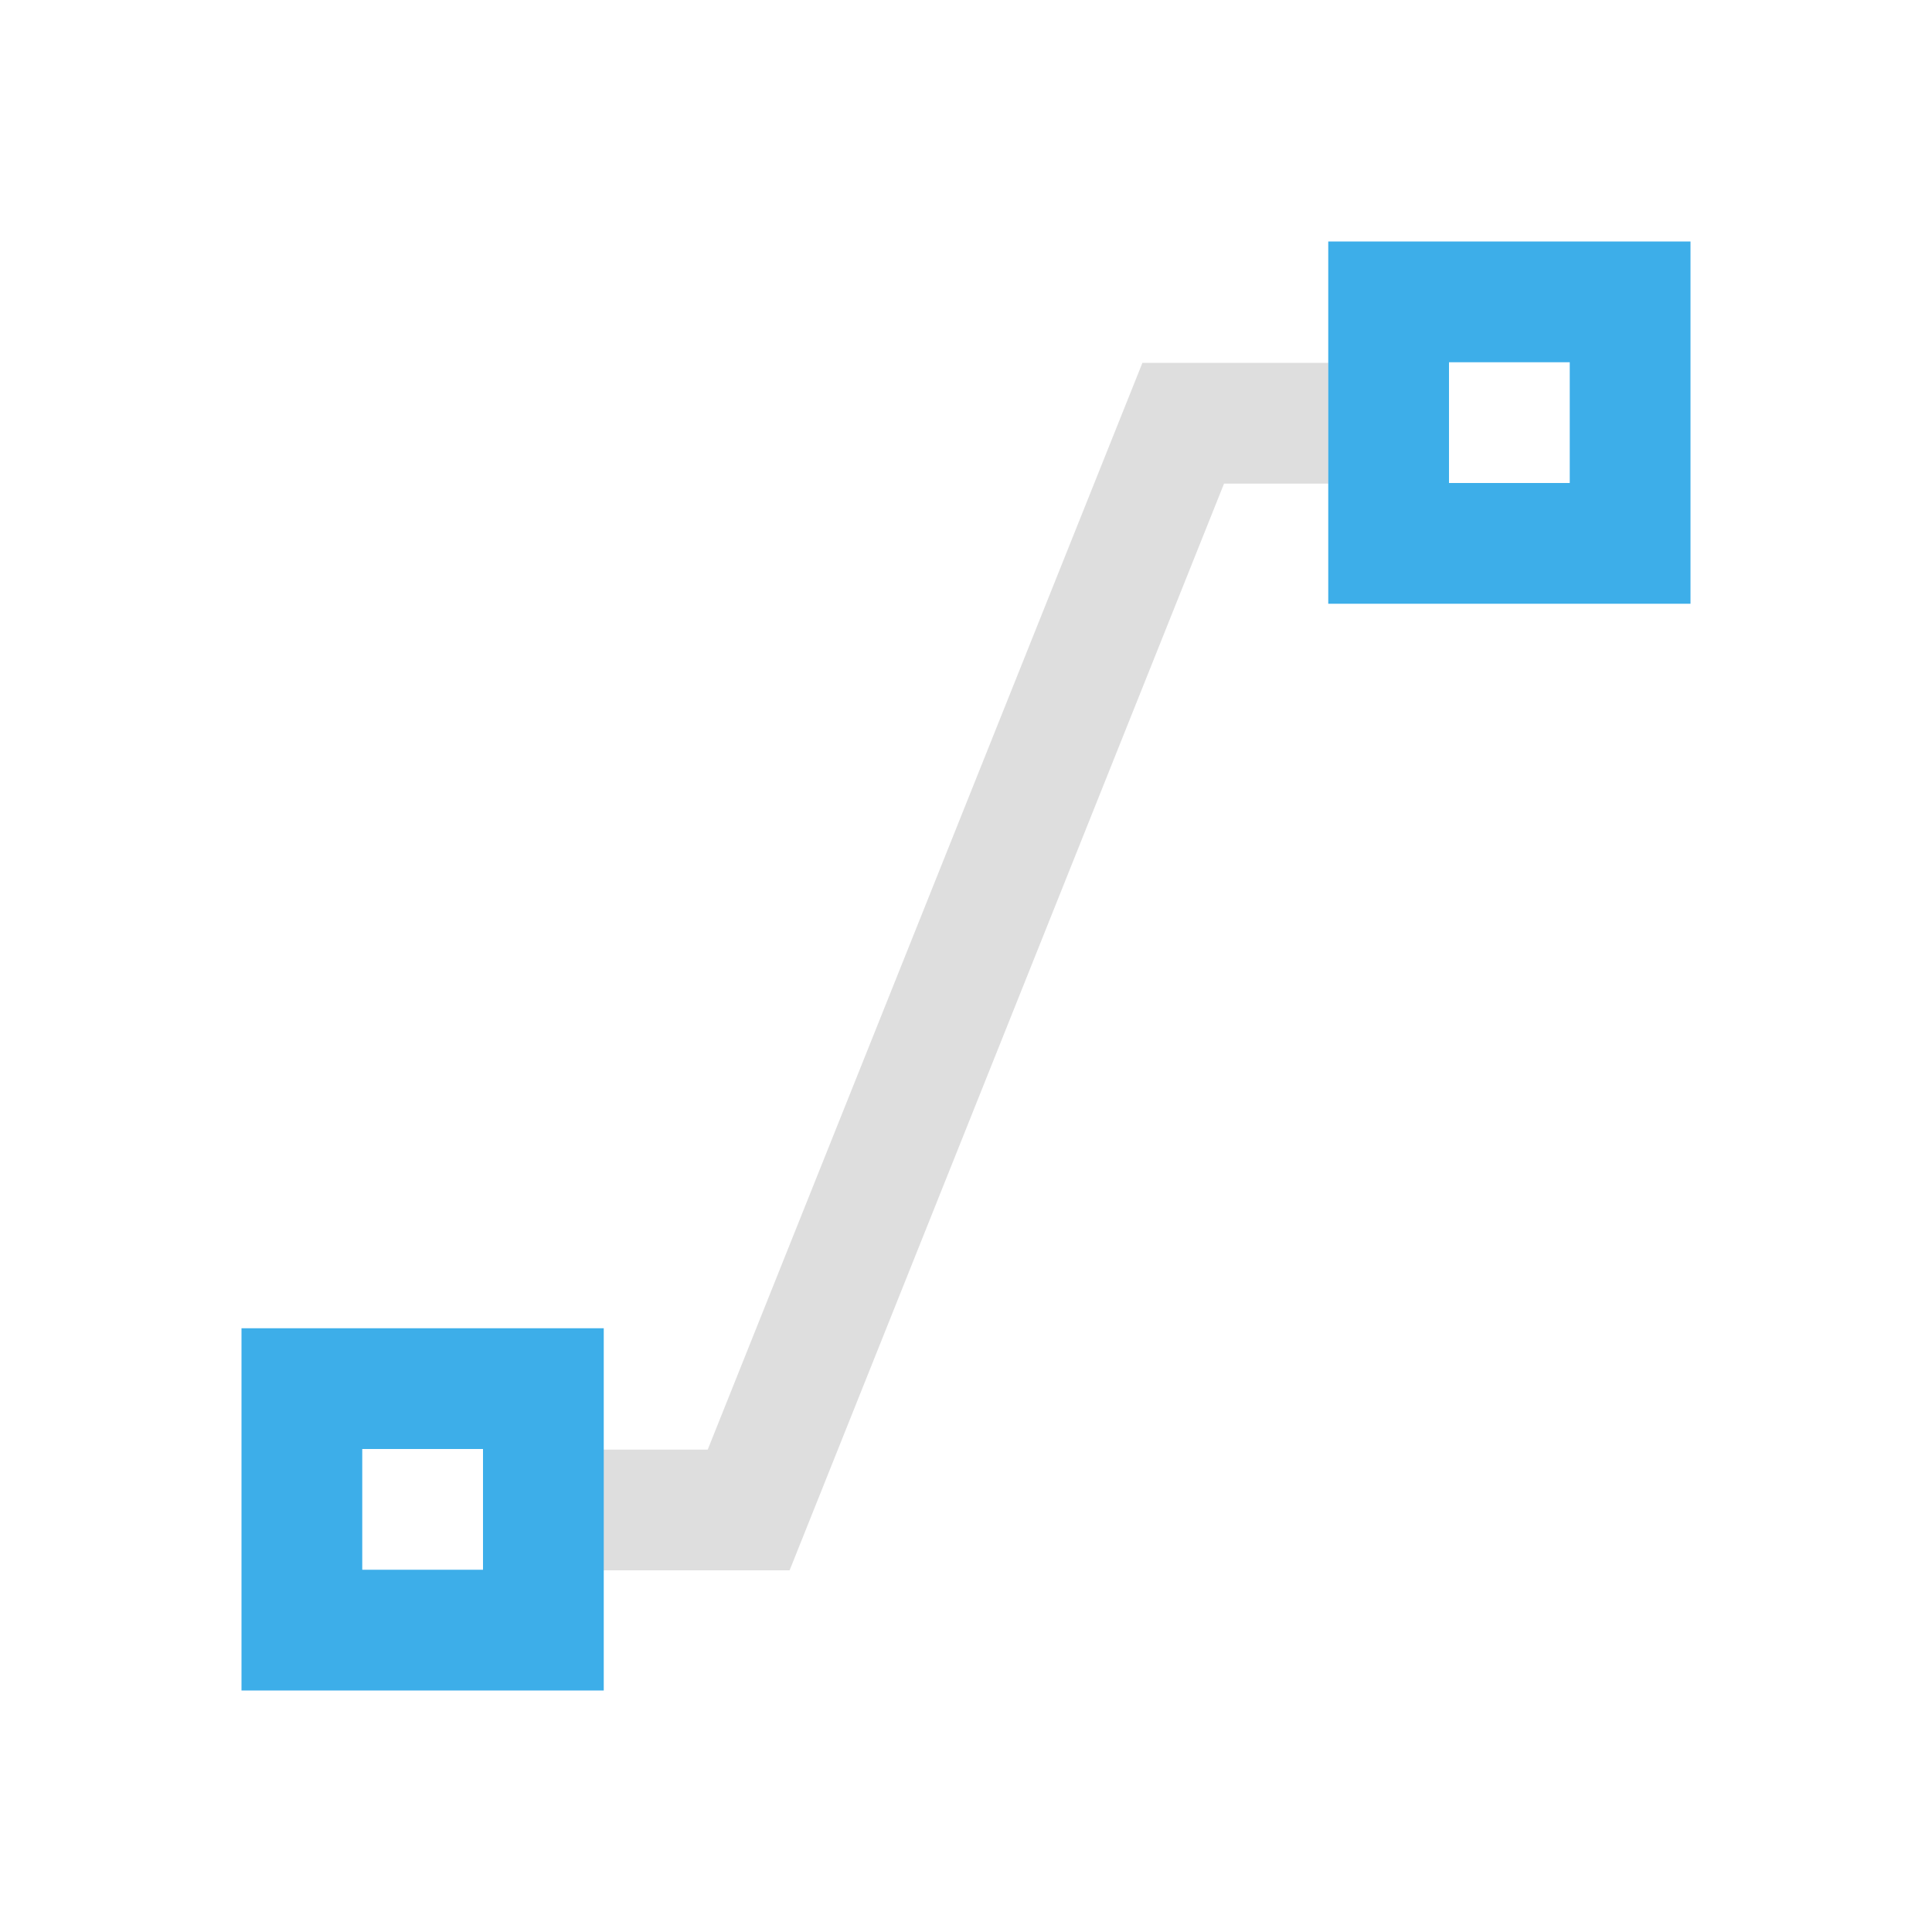 <svg xmlns="http://www.w3.org/2000/svg" viewBox="0 0 16 16">
<defs id="defs3051">
<style id="current-color-scheme" type="text/css">
.ColorScheme-Contrast{color:#dedede}.ColorScheme-Highlight{color:#3daee9}
</style>
</defs>
<path d="m9.461 3.005-3.6 9h-1.86v1h2.538l3.598-9H11v-1h-1z" class="ColorScheme-Contrast" style="fill:currentColor;fill-opacity:1;stroke:none"/>
<path d="M11 2v3h3V2zm1 1h1v1h-1zM2 11v3h3v-3zm1 1h1v1H3z" class="ColorScheme-Highlight" style="fill:currentColor;fill-opacity:1;stroke:none"/>
</svg>
